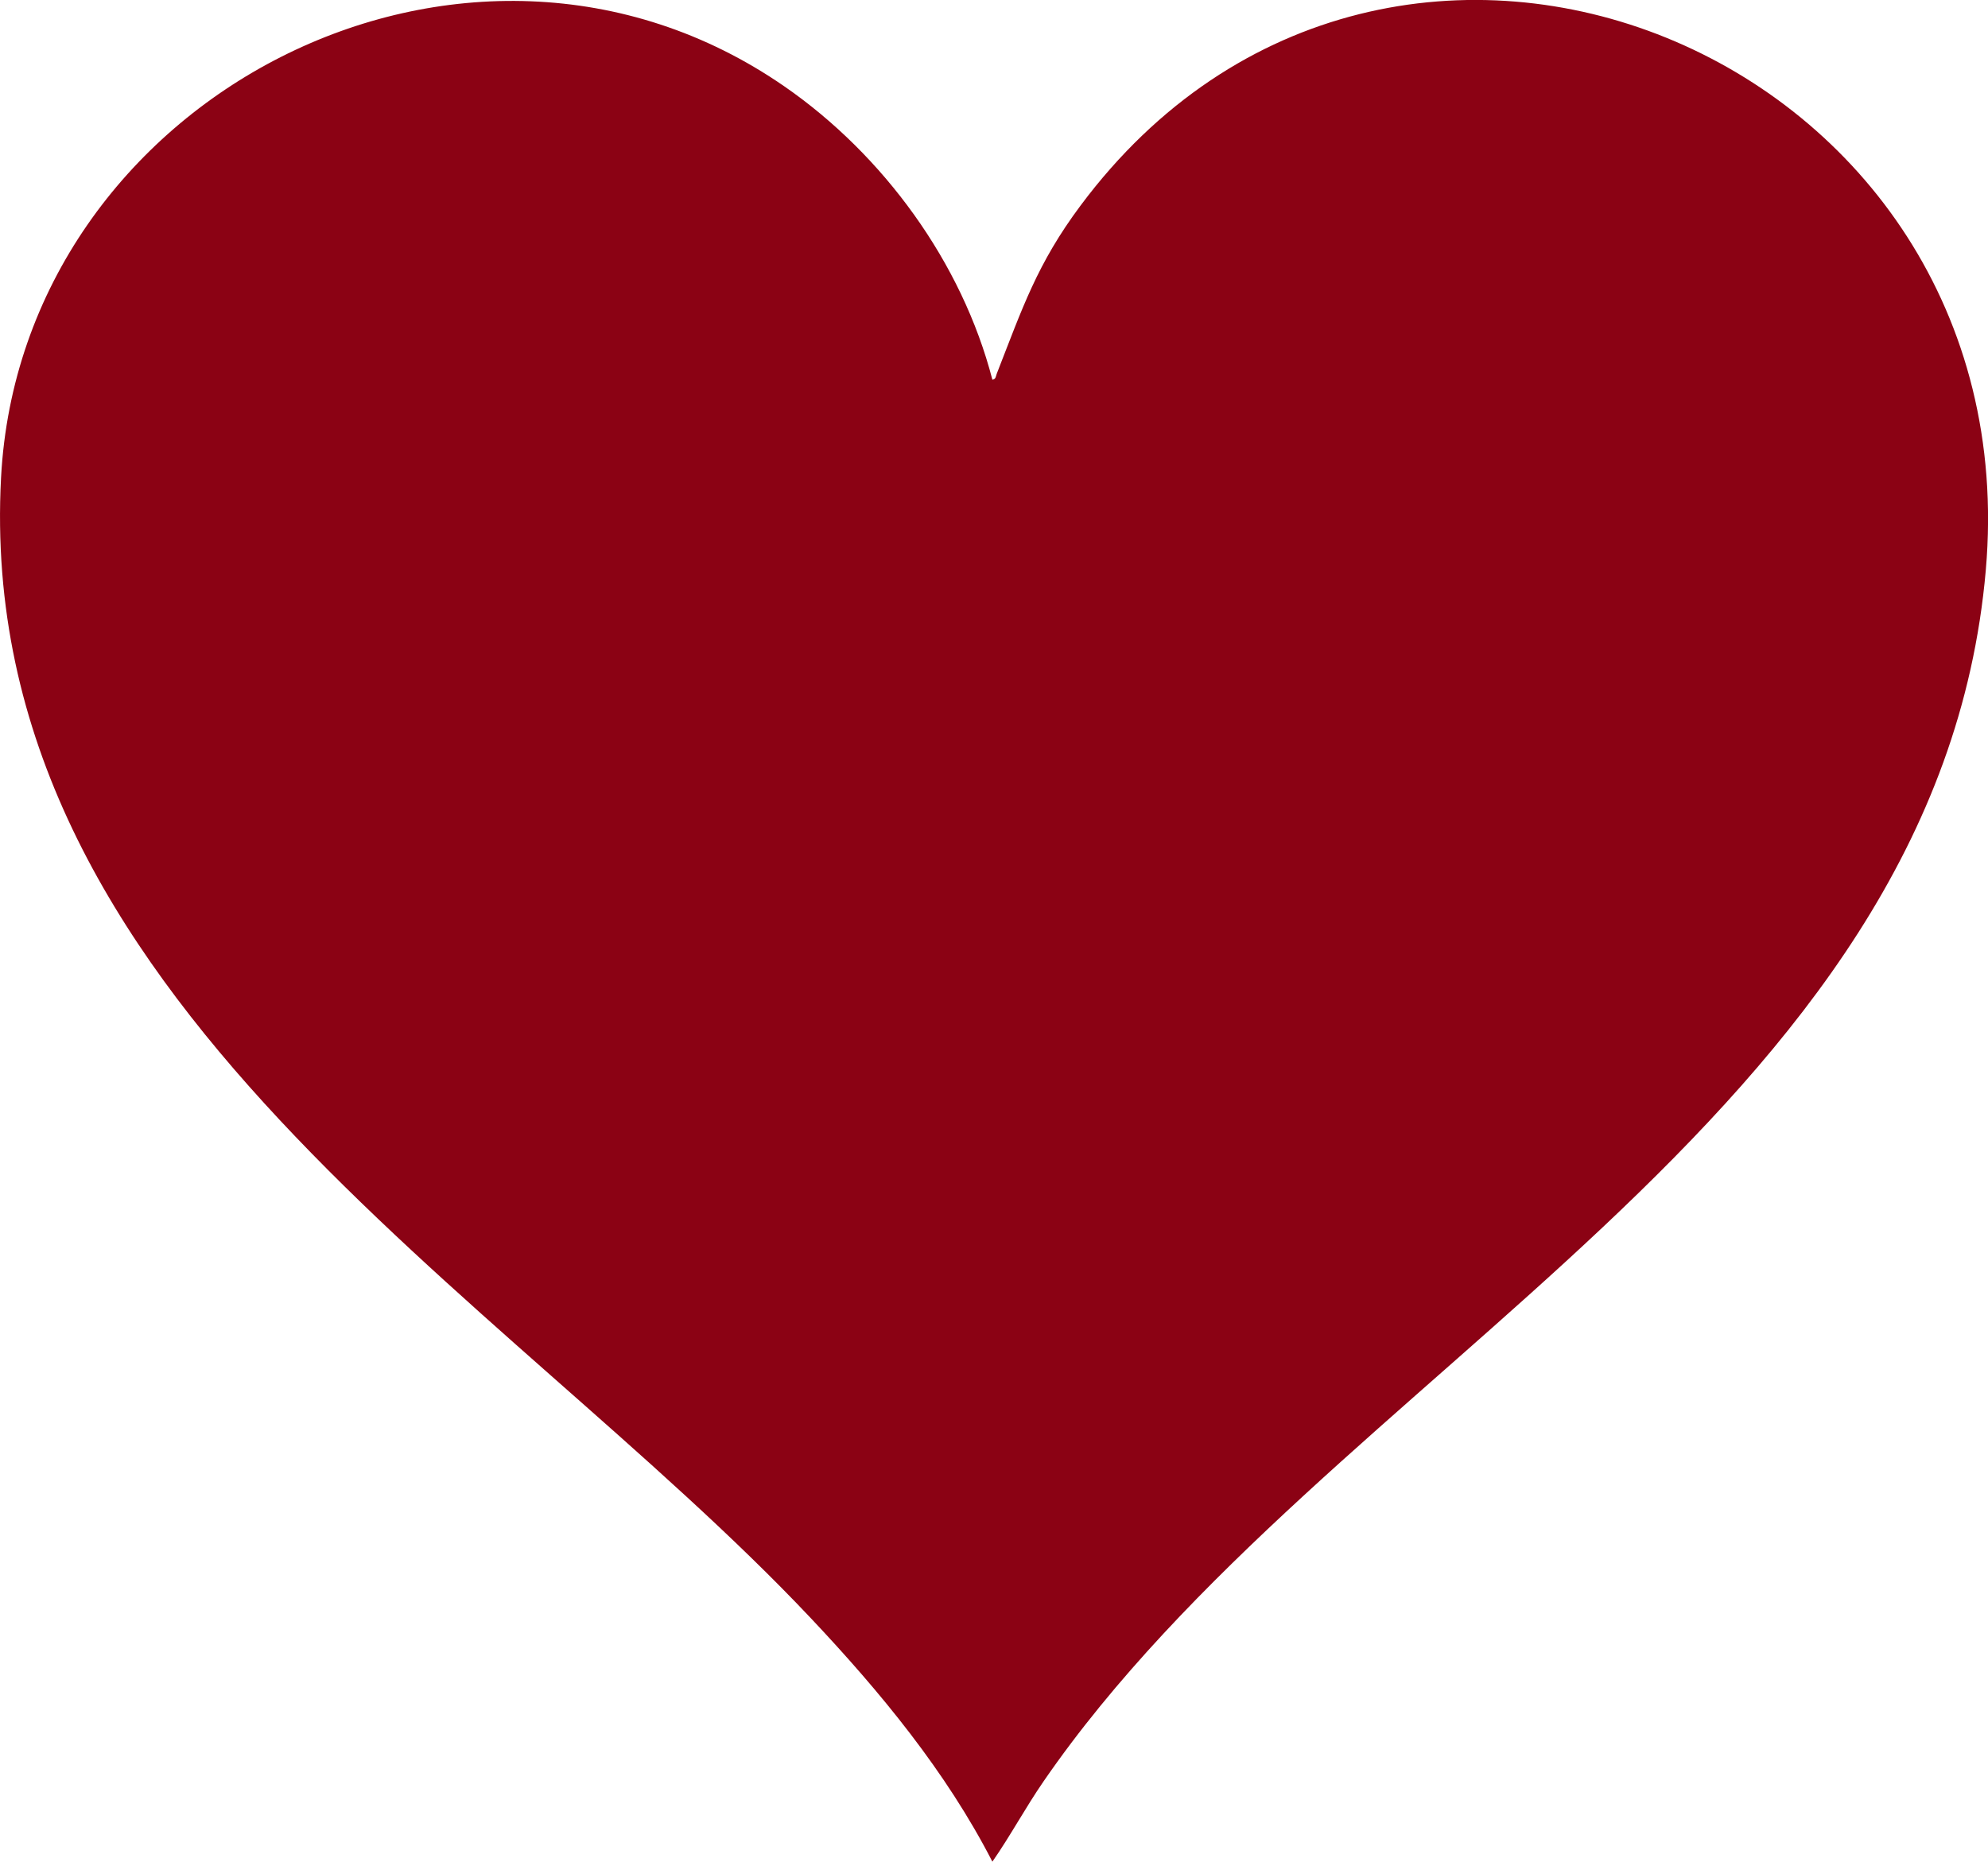 <?xml version="1.0" encoding="UTF-8"?>
<svg id="Layer_2" data-name="Layer 2" xmlns="http://www.w3.org/2000/svg" viewBox="0 0 226.77 212.41">
  <g id="Layer_1-2" data-name="Layer 1">
    <g id="kNexPW">
      <path fill="#8b0214" d="M113.2,43.32c.4-.04.39-.39.49-.66,2.94-7.51,4.6-12.55,9.57-19.21,35.4-47.5,108.38-17.4,103.26,41.58-5.43,62.51-75.19,91.32-107.47,138.19-2.07,3-3.79,6.22-5.85,9.18-5.28-10.28-12.79-19.38-20.69-27.76C57.21,147.18-3.02,113.84.12,54.49,2.41,11.07,53.24-15.22,89.48,9.86c11.3,7.82,20.26,20.1,23.72,33.46Z"/>
    </g>
  </g>
</svg>